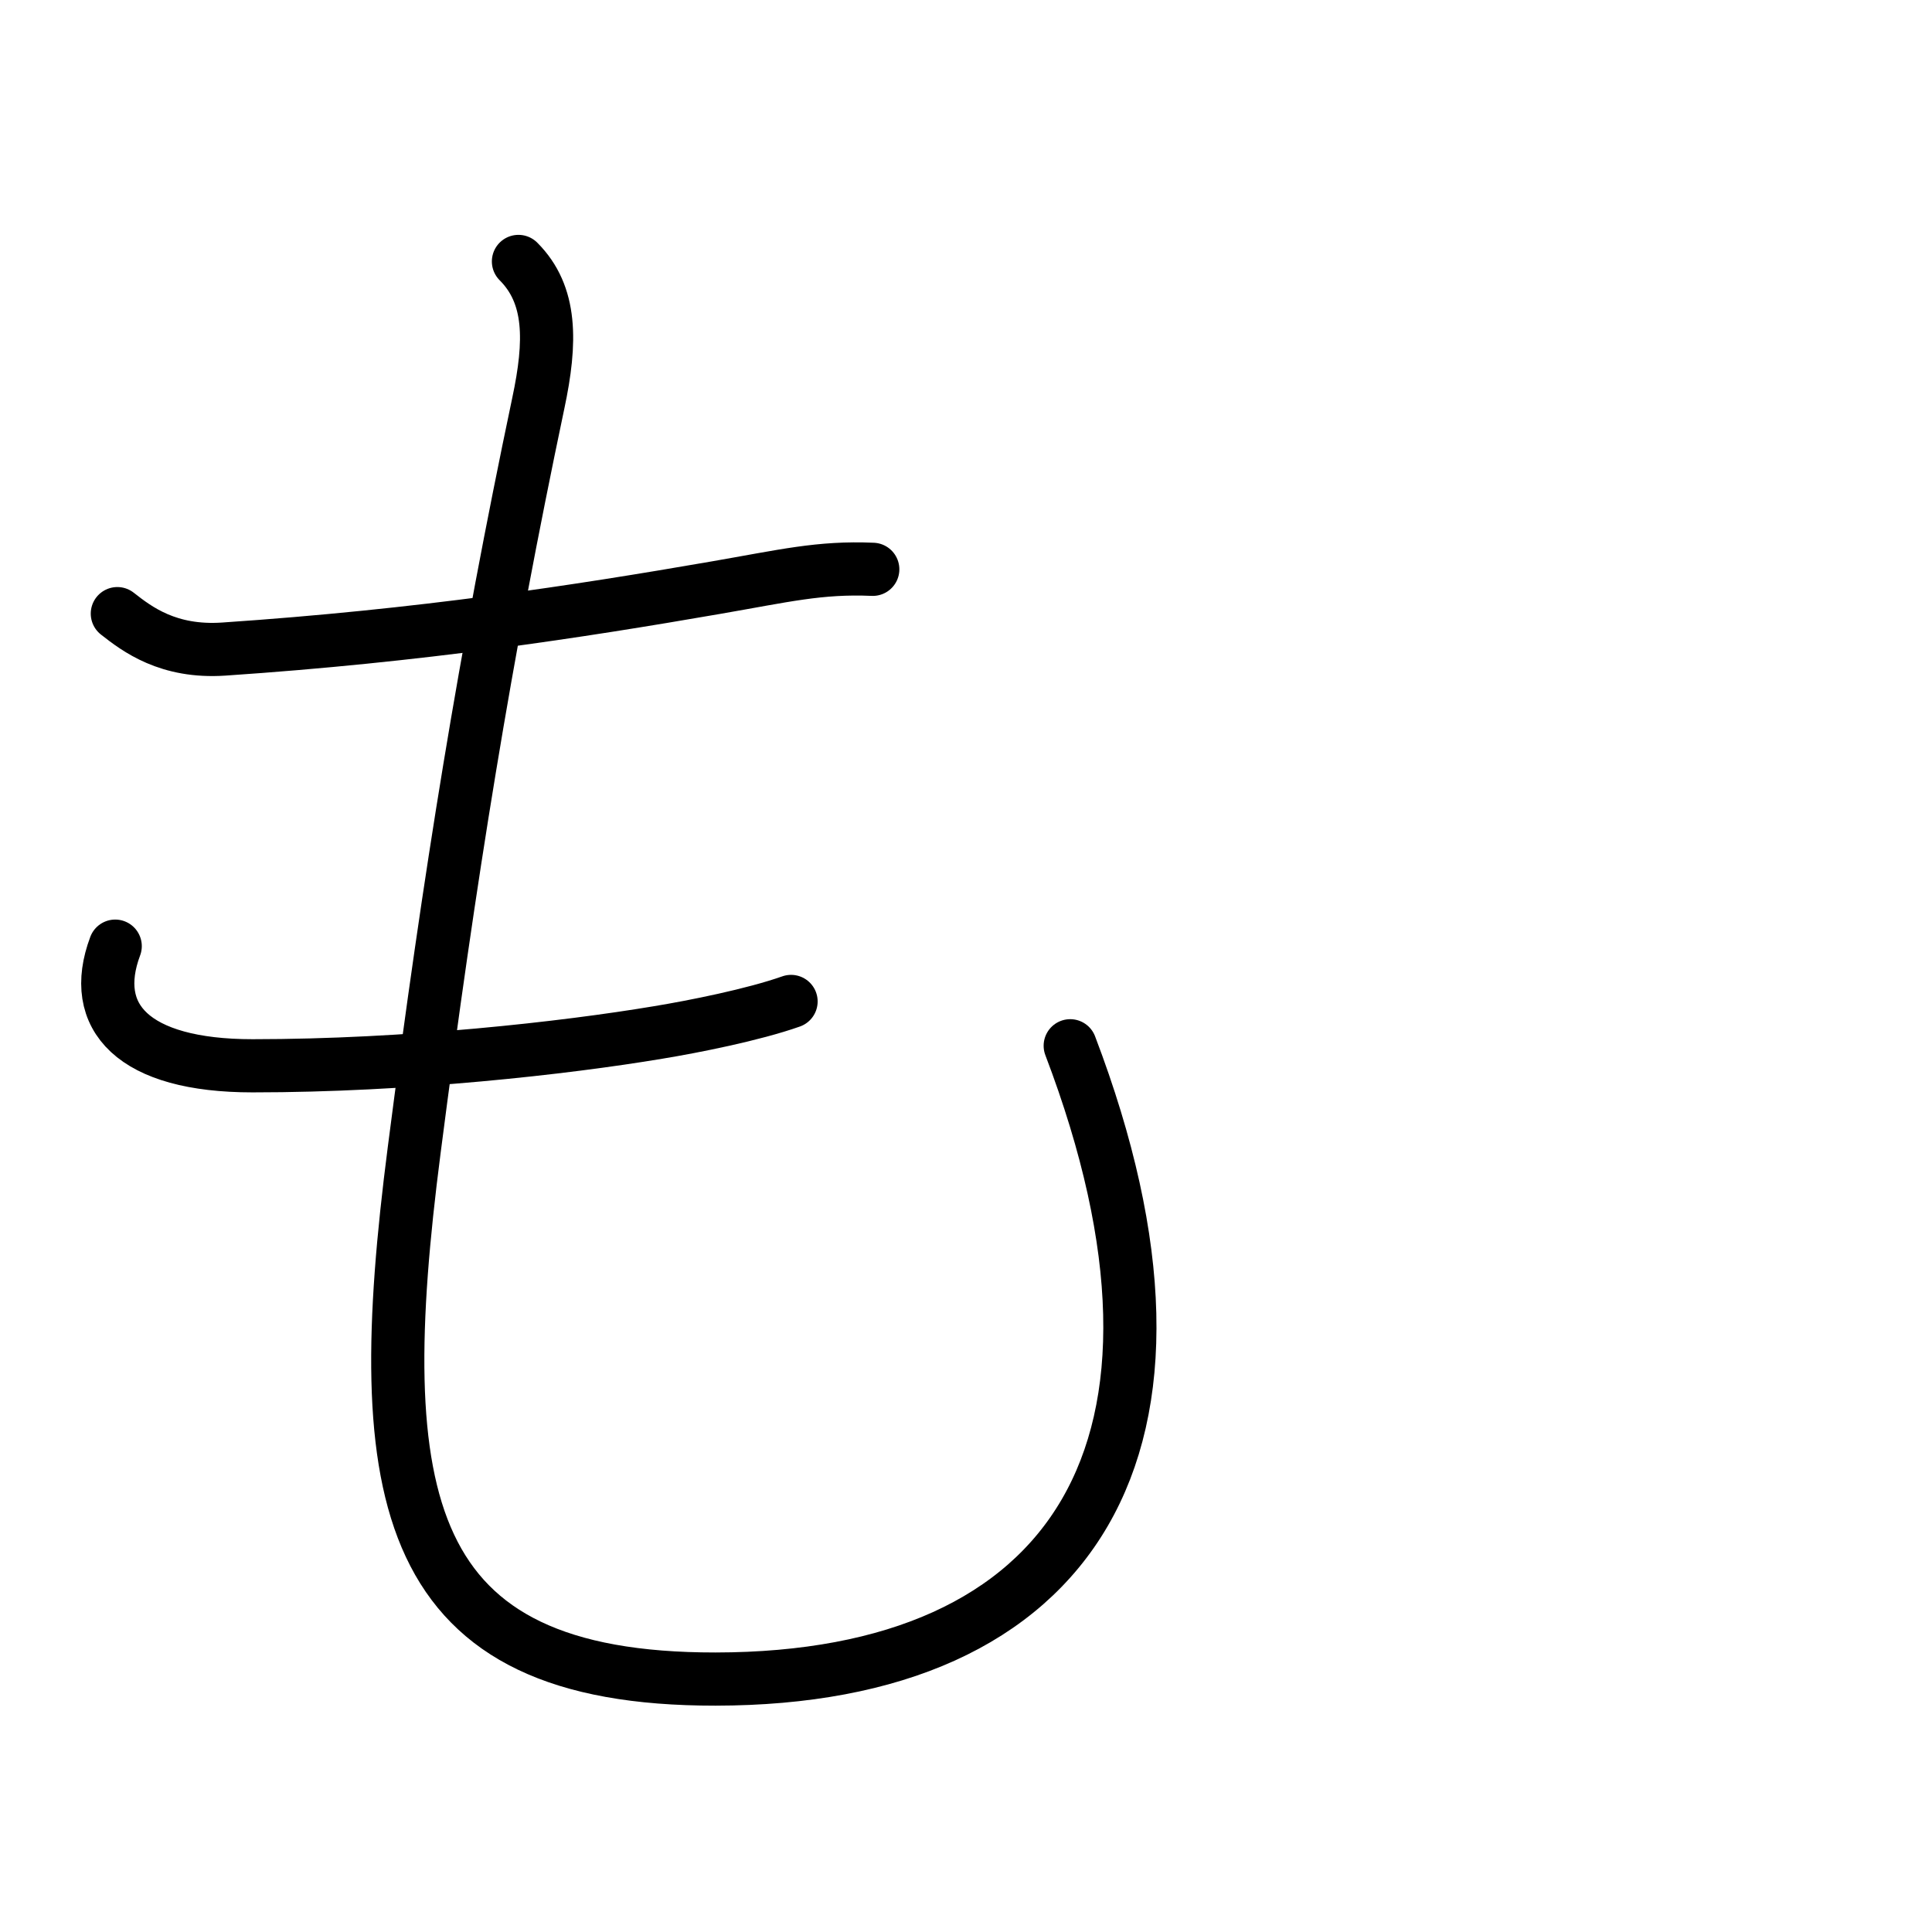 <?xml version="1.0" encoding="UTF-8"?>
<!--
Copyright (C) 2009/2010/2011 Ulrich Apel.
This work is distributed under the conditions of the Creative Commons 
Attribution-Share Alike 3.0 Licence. This means you are free:
* to Share - to copy, distribute and transmit the work
* to Remix - to adapt the work

Under the following conditions:
* Attribution. You must attribute the work by stating your use of KanjiVG in
  your own copyright header and linking to KanjiVG's website
  (http://kanjivg.tagaini.net)
* Share Alike. If you alter, transform, or build upon this work, you may
  distribute the resulting work only under the same or similar license to this
  one.

See http://creativecommons.org/licenses/by-sa/3.0/ for more details.
This file has been generated on 2011-07-17, using the latest KanjiVG data
to this date.
-->
<!DOCTYPE svg PUBLIC "-//W3C//DTD SVG 1.0//EN" "http://www.w3.org/TR/2001/REC-SVG-20010904/DTD/svg10.dtd">
<svg xmlns="http://www.w3.org/2000/svg" width="109" height="109" viewBox="0 0 109 109">
<g id="kvg:StrokePaths_03082" style="fill:none;stroke:#000000;stroke-width:3;stroke-linecap:round;stroke-linejoin:round;">
<g id="kvg:03082">
	<path id="kvg:03082-s1" d="M29.25,14.75c1.88,1.88,1.86,4.52,1.12,8c-3,14.25-5,26.62-7,42.12c-2.55,19.73-0.75,29.88,17,29.86C60.62,94.71,69,81.62,60.38,59"/>
	<path id="kvg:03082-s2" d="M6.62,34.62c1.12,0.88,2.87,2.21,6,2c11.12-0.75,20-2.12,27.74-3.46c3.88-0.67,5.88-1.17,8.88-1.04"/>
	<path id="kvg:03082-s3" d="M6.5,53.38c-1.5,4,1,6.75,7.75,6.75c8.75,0,17.62-1,22.88-1.88c2.01-0.33,5.38-1,7.5-1.75"/>
</g>
</g>
<g id="kvg:StrokeNumbers_03082" style="font-size:8;fill:#808080">
</g>
</svg>
